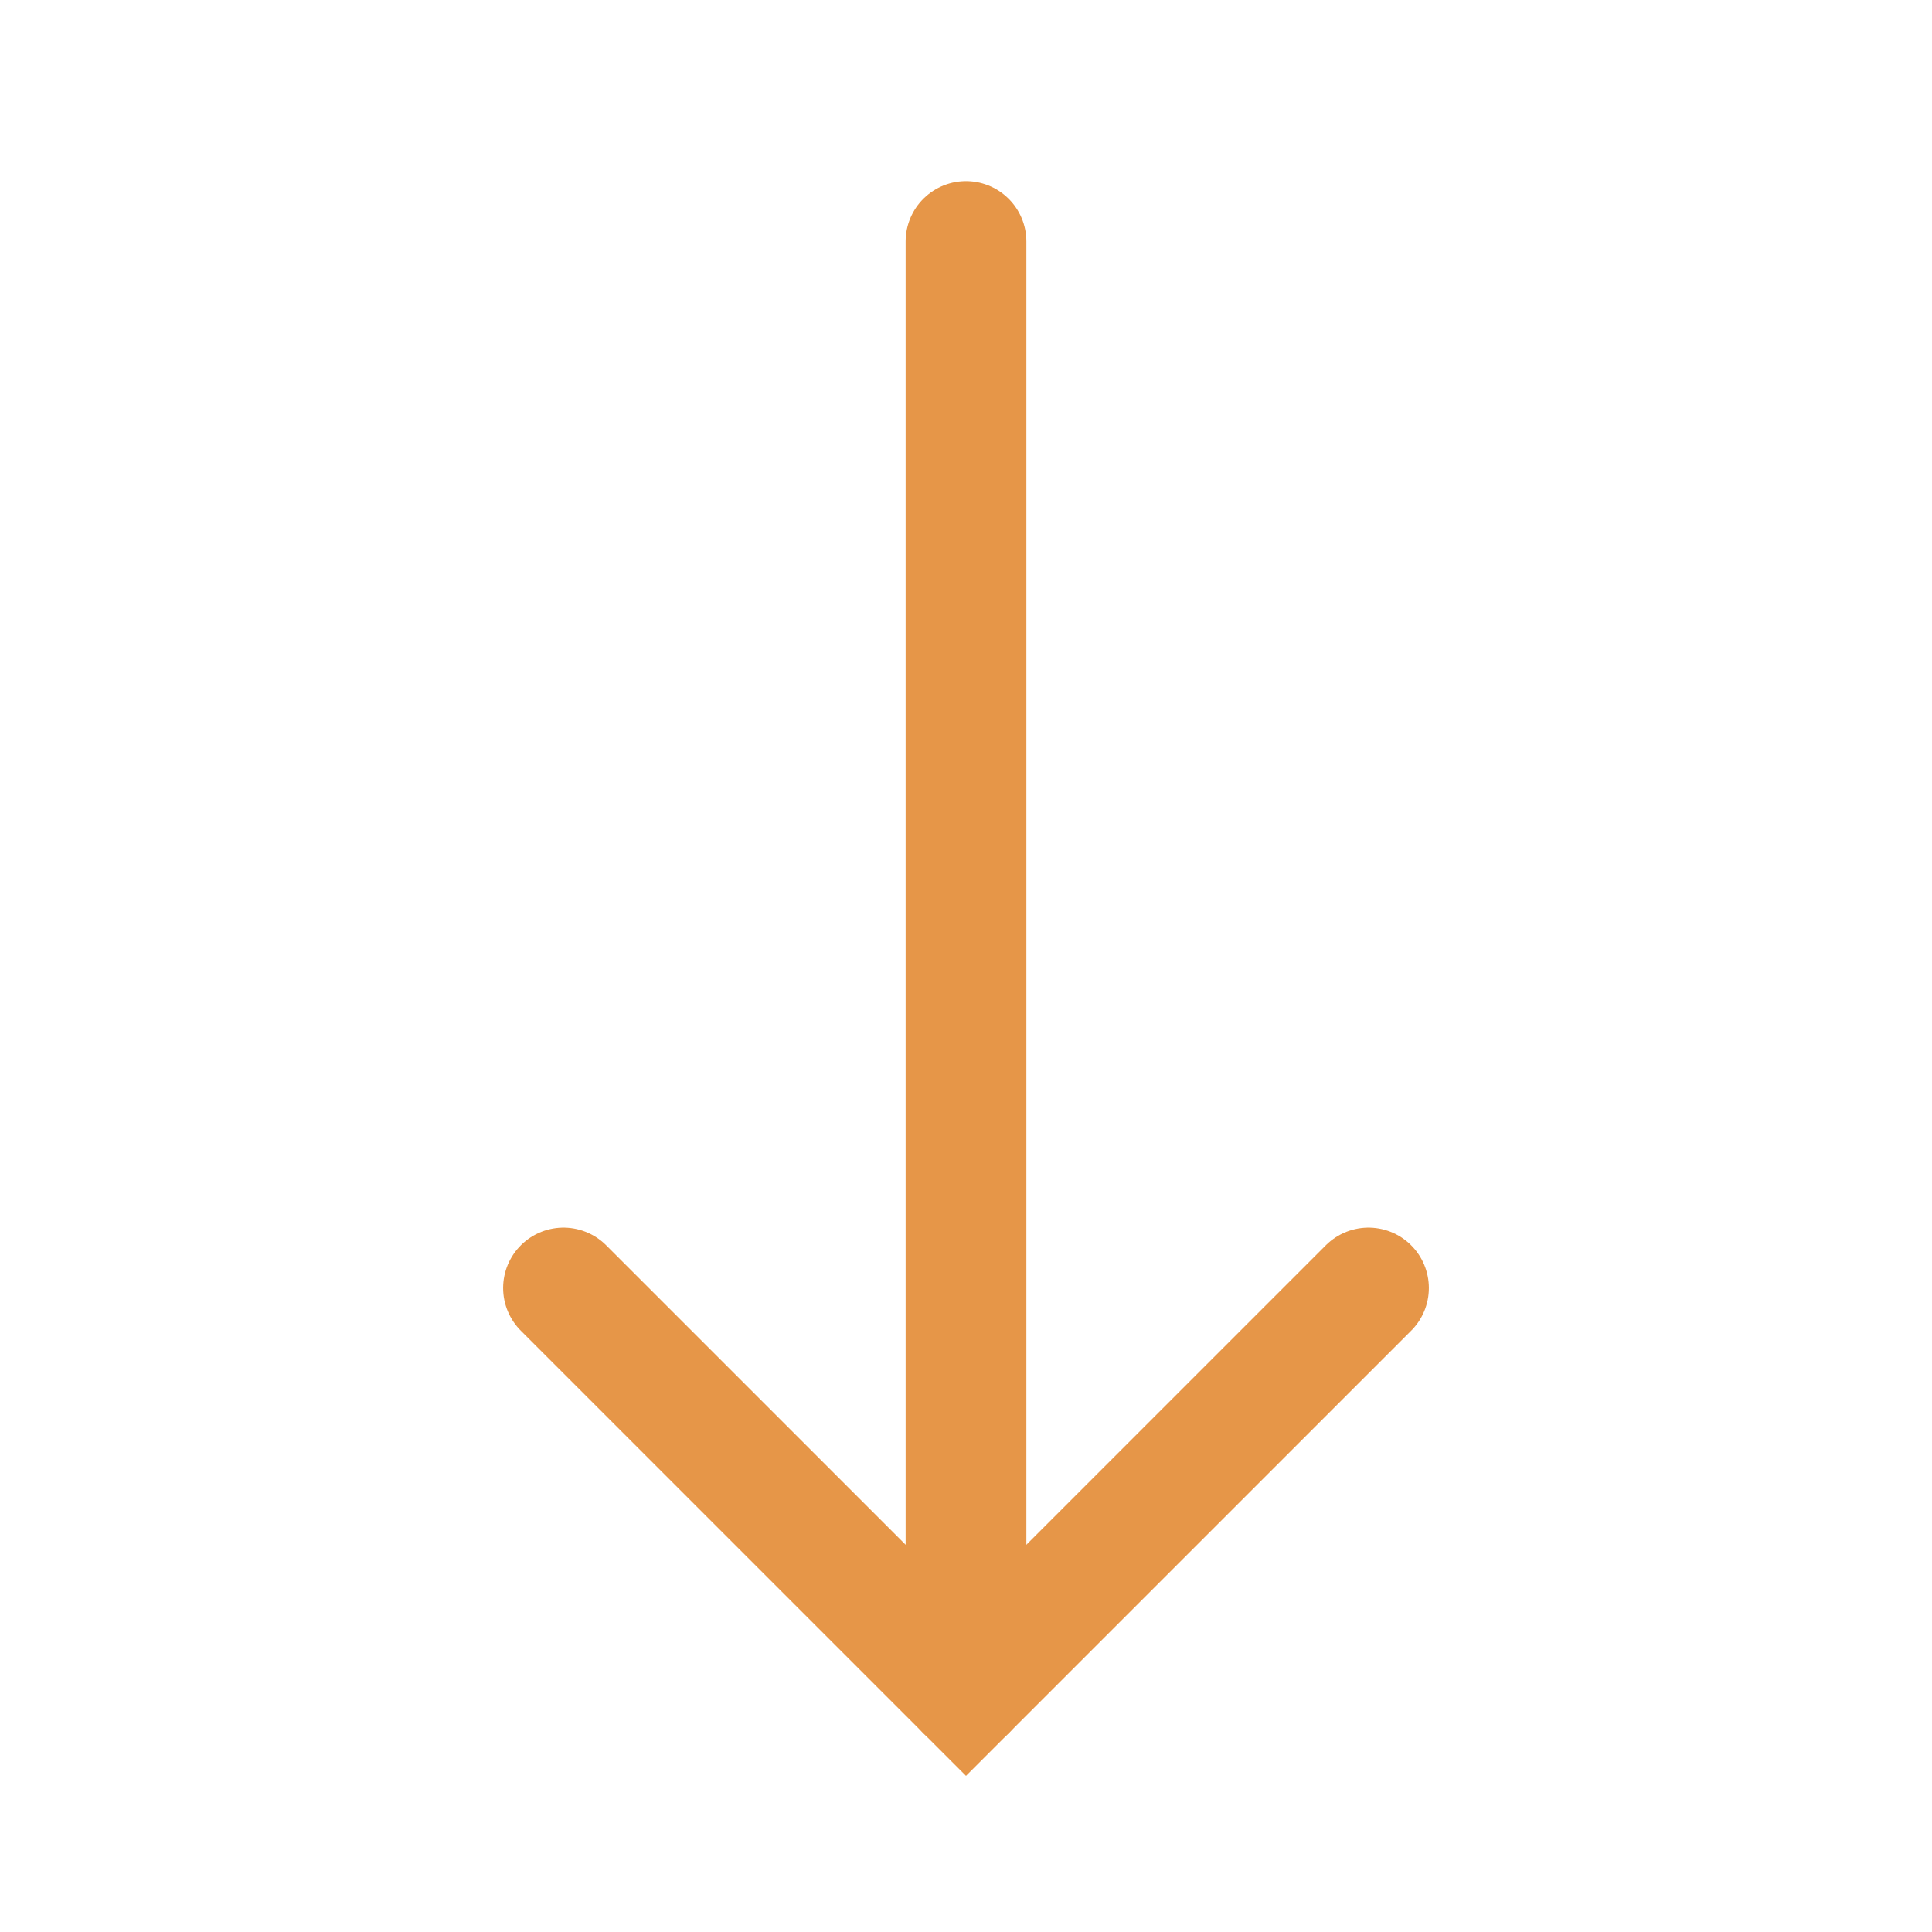 <svg fill="none" class="rubicons arrow-down" xmlns="http://www.w3.org/2000/svg" width="36" height="36" viewBox="0 0 24 24" stroke="rgb(230, 150, 72)" stroke-width="1.5">
  <path d="M7 16l5 5 5-5" stroke-linecap="round"></path>
  <path d="M12 3v18" stroke-linecap="round" stroke-linejoin="round"></path>
</svg>